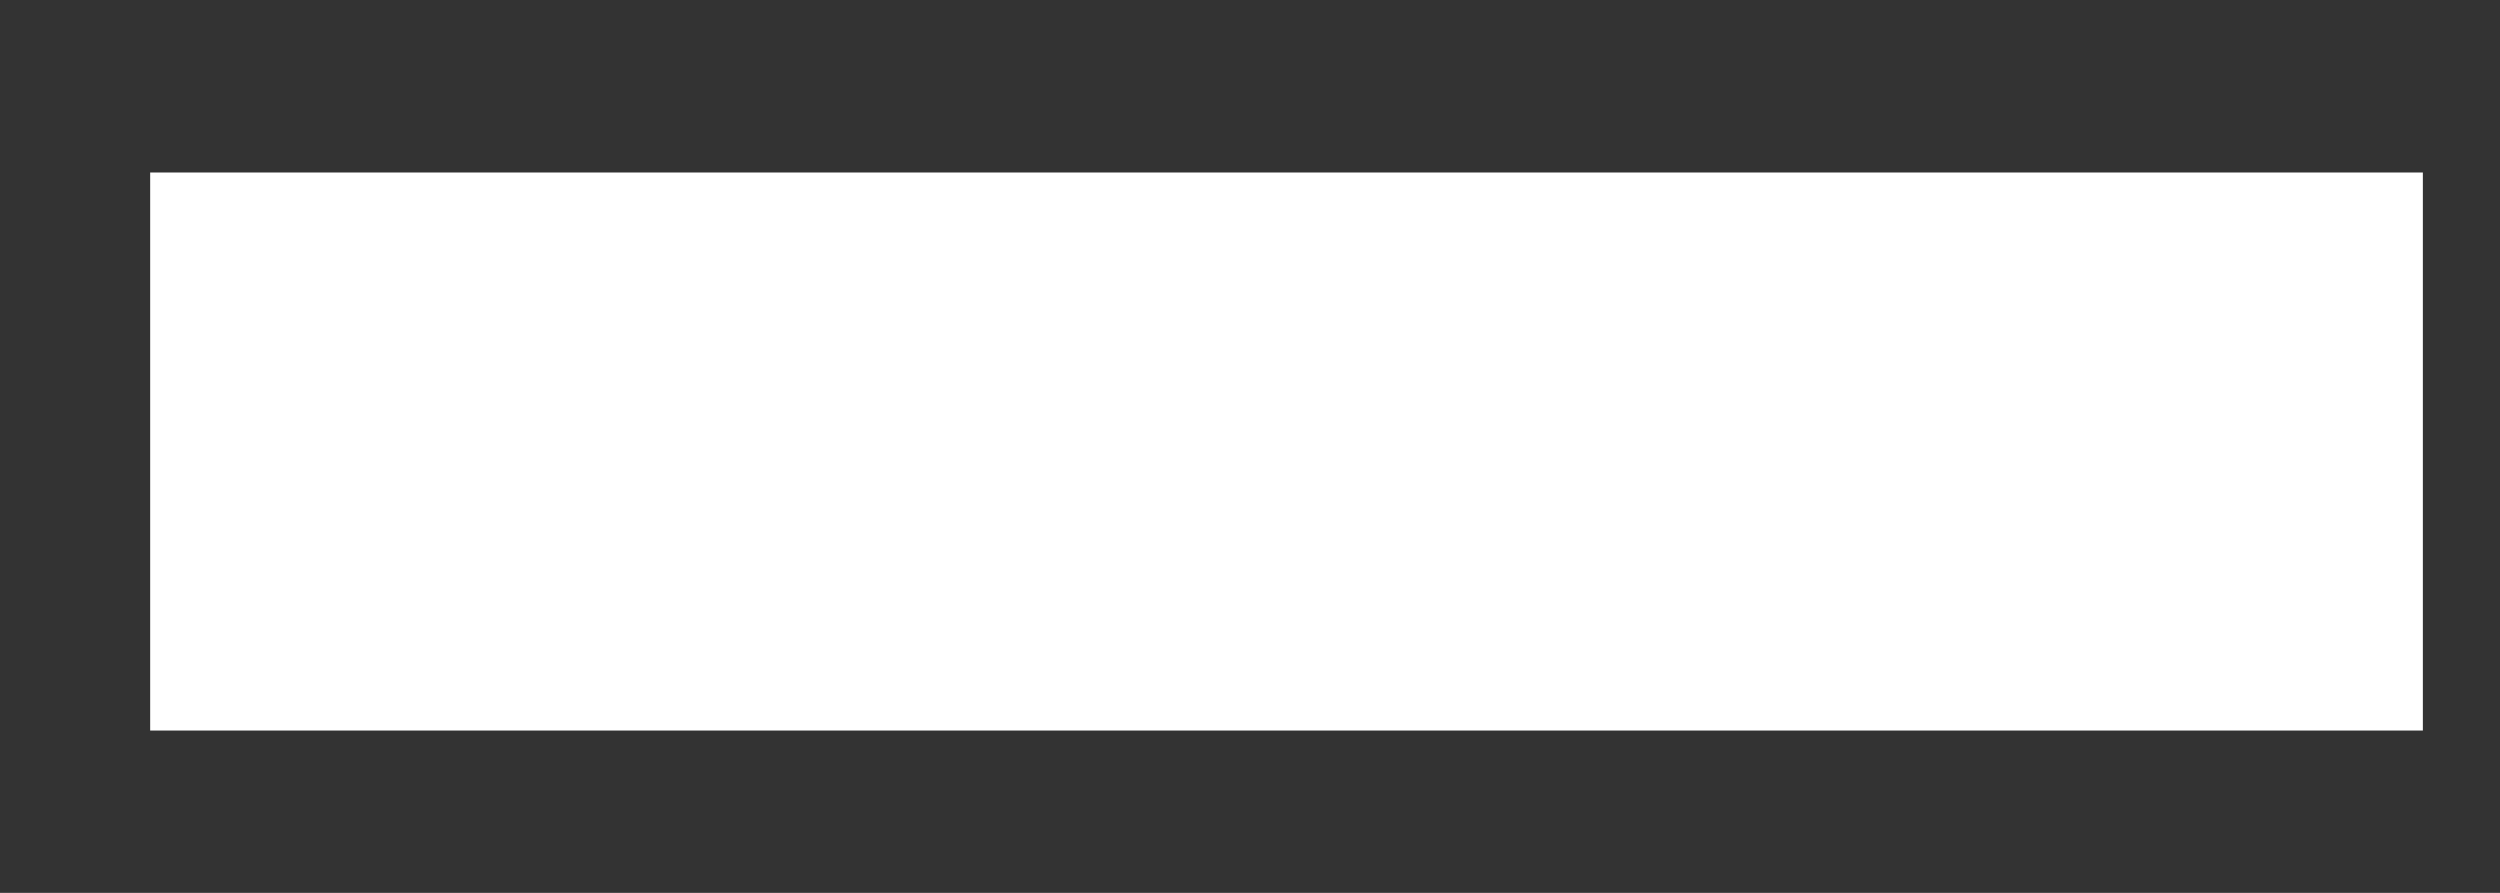 <svg width="14" height="5" viewBox="0 0 14 5" fill="none" xmlns="http://www.w3.org/2000/svg">
<rect x="0" y="0" width="14" height="5" fill="#333333" stroke="none"/>
<path d="M13.568 0.966V4.091H0.841V0.966H13.568Z" fill="white"/>
</svg>
